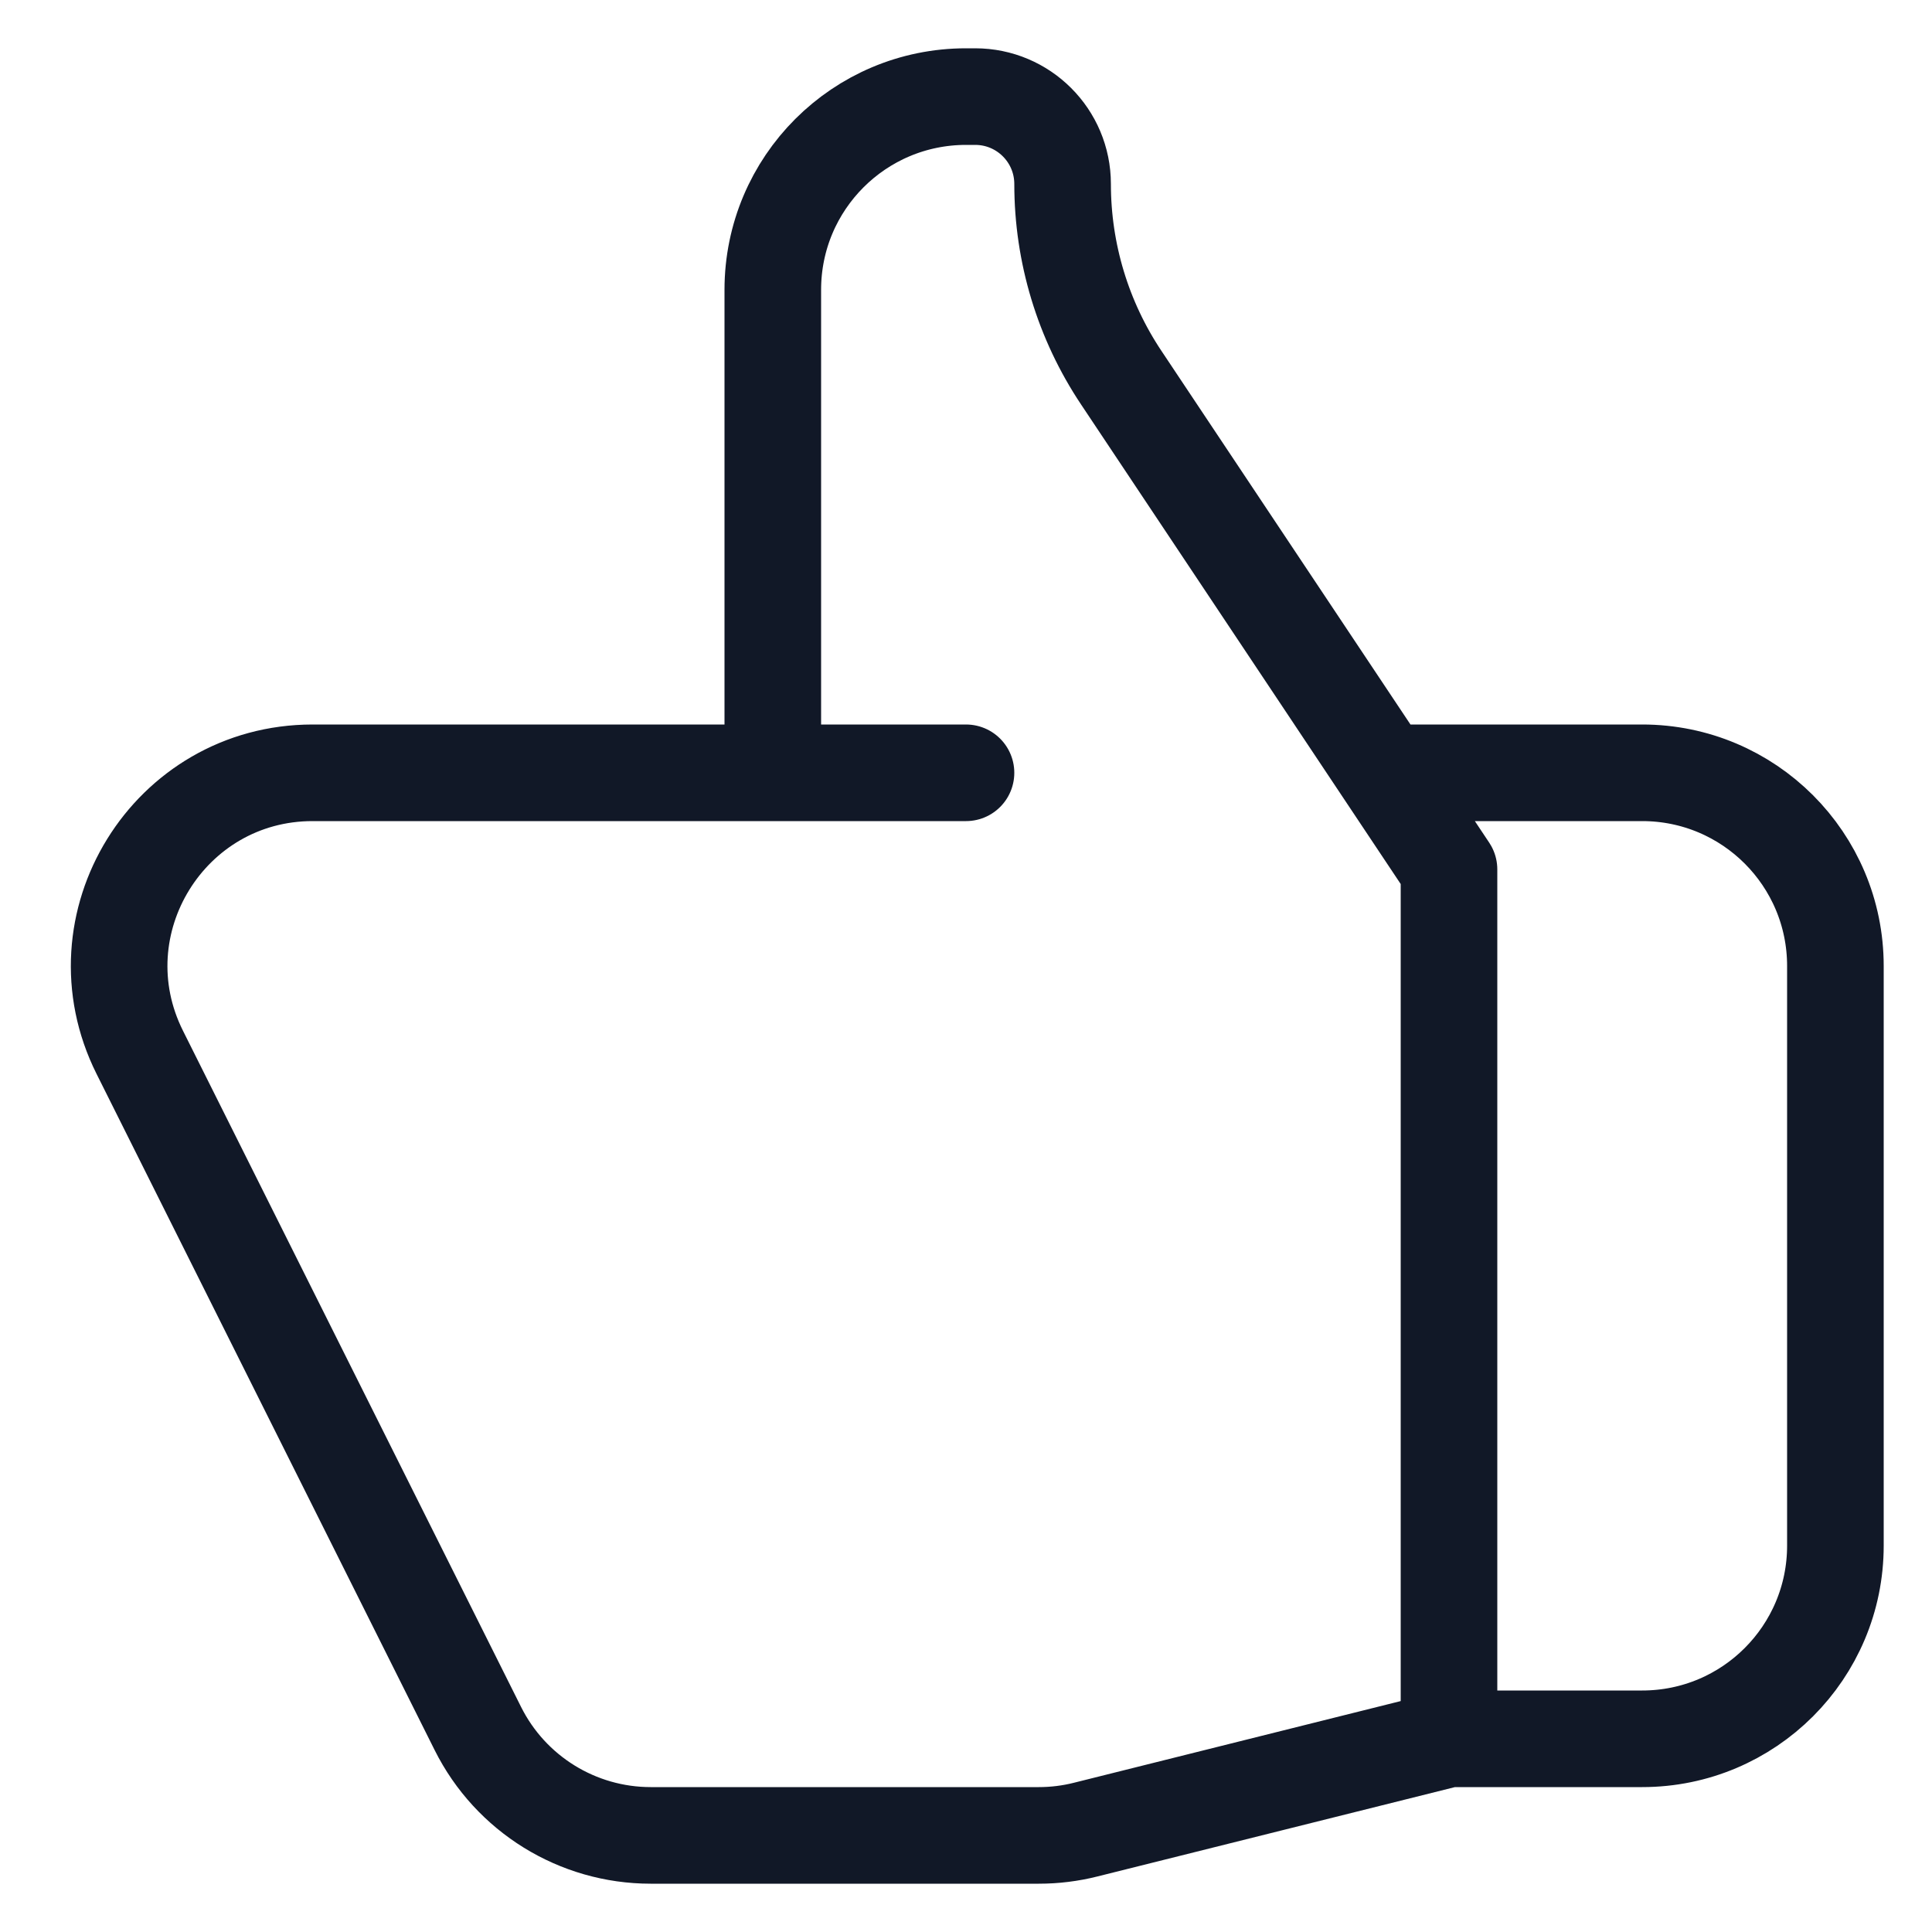 <svg width="20" height="20" viewBox="0 0 20 20" fill="none" xmlns="http://www.w3.org/2000/svg">
<path d="M8 8H3.236C1.749 8 0.782 9.565 1.447 10.894L4.947 17.894C5.286 18.572 5.979 19 6.736 19H10.754C10.917 19 11.08 18.98 11.239 18.94L15 18M8 8V3C8 1.895 8.895 1 10 1H10.095C10.595 1 11 1.405 11 1.905C11 2.619 11.211 3.317 11.608 3.911L15 9V18M8 8H10M15 18H17C18.105 18 19 17.105 19 16V10C19 8.895 18.105 8 17 8H14.5" stroke="#111827" stroke-linecap="round" stroke-linejoin="round"/>
</svg>
